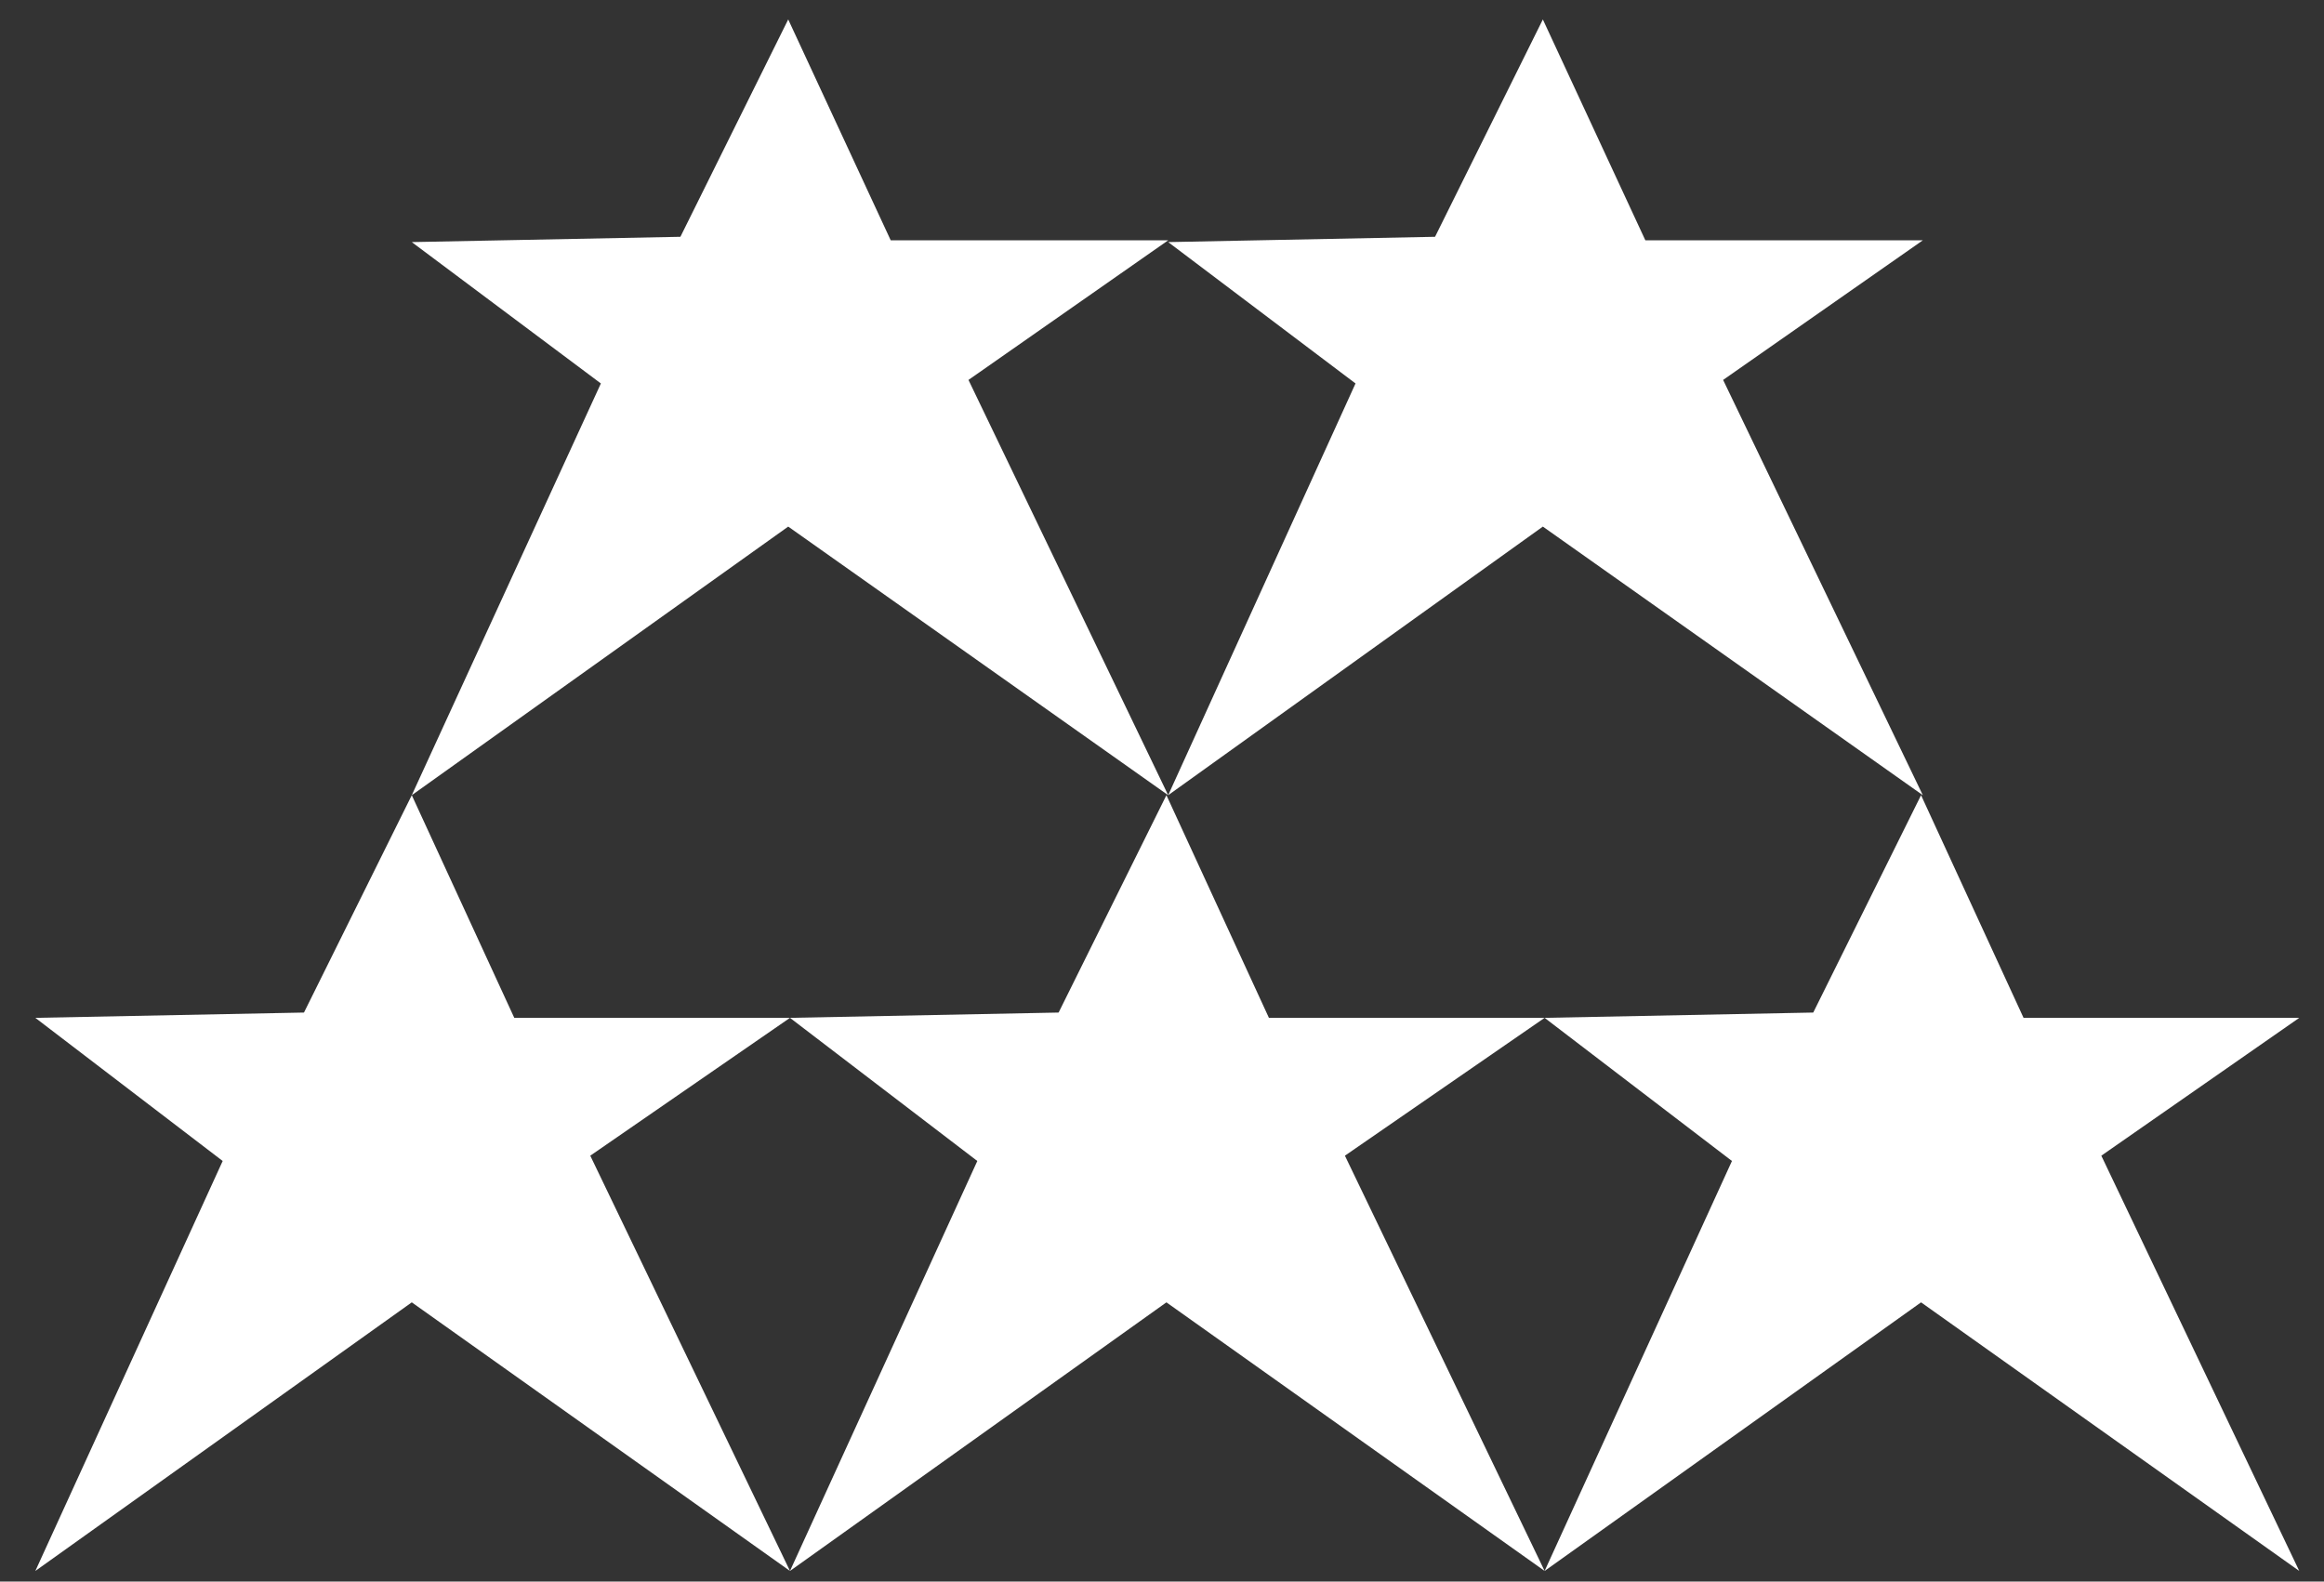 <?xml version="1.0" encoding="utf-8"?>
<!-- Generator: Adobe Illustrator 28.2.0, SVG Export Plug-In . SVG Version: 6.00 Build 0)  -->
<svg version="1.1" id="Слой_1" xmlns="http://www.w3.org/2000/svg" xmlns:xlink="http://www.w3.org/1999/xlink" x="0px" y="0px"
	 viewBox="0 0 131.5 89.5" style="enable-background:new 0 0 131.5 89.5;" xml:space="preserve">
<rect x="0" y="0" width="131.5" height="89.5" fill="#333333" stroke="none"/>
<style type="text/css">
	.st0{fill:#FFFFFF;}
</style>
<polygon class="st0" points="23.3,45 17.2,57.3 2,57.6 12.6,65.7 2,88.9 23.3,73.7 44.7,88.9 33.4,65.4 44.7,57.6 29.1,57.6 "/>
<polygon class="st0" points="66,45 59.9,57.3 44.7,57.6 55.3,65.7 44.7,88.9 66,73.7 87.4,88.9 76.1,65.4 87.4,57.6 71.8,57.6 "/>
<polygon class="st0" points="108.7,45 102.6,57.3 87.4,57.6 98,65.7 87.4,88.9 108.7,73.7 130.1,88.9 118.9,65.4 130.1,57.6 
	114.5,57.6 "/>
<polygon class="st0" points="44.6,1.1 38.5,13.4 23.3,13.7 34,21.7 23.3,45 44.6,29.8 66.1,45 54.8,21.5 66.1,13.6 50.4,13.6 "/>
<polygon class="st0" points="87.3,1.1 81.2,13.4 66.1,13.7 76.7,21.7 66.1,45 87.3,29.8 108.8,45 97.5,21.5 108.8,13.6 93.1,13.6 
	"/>
</svg>
